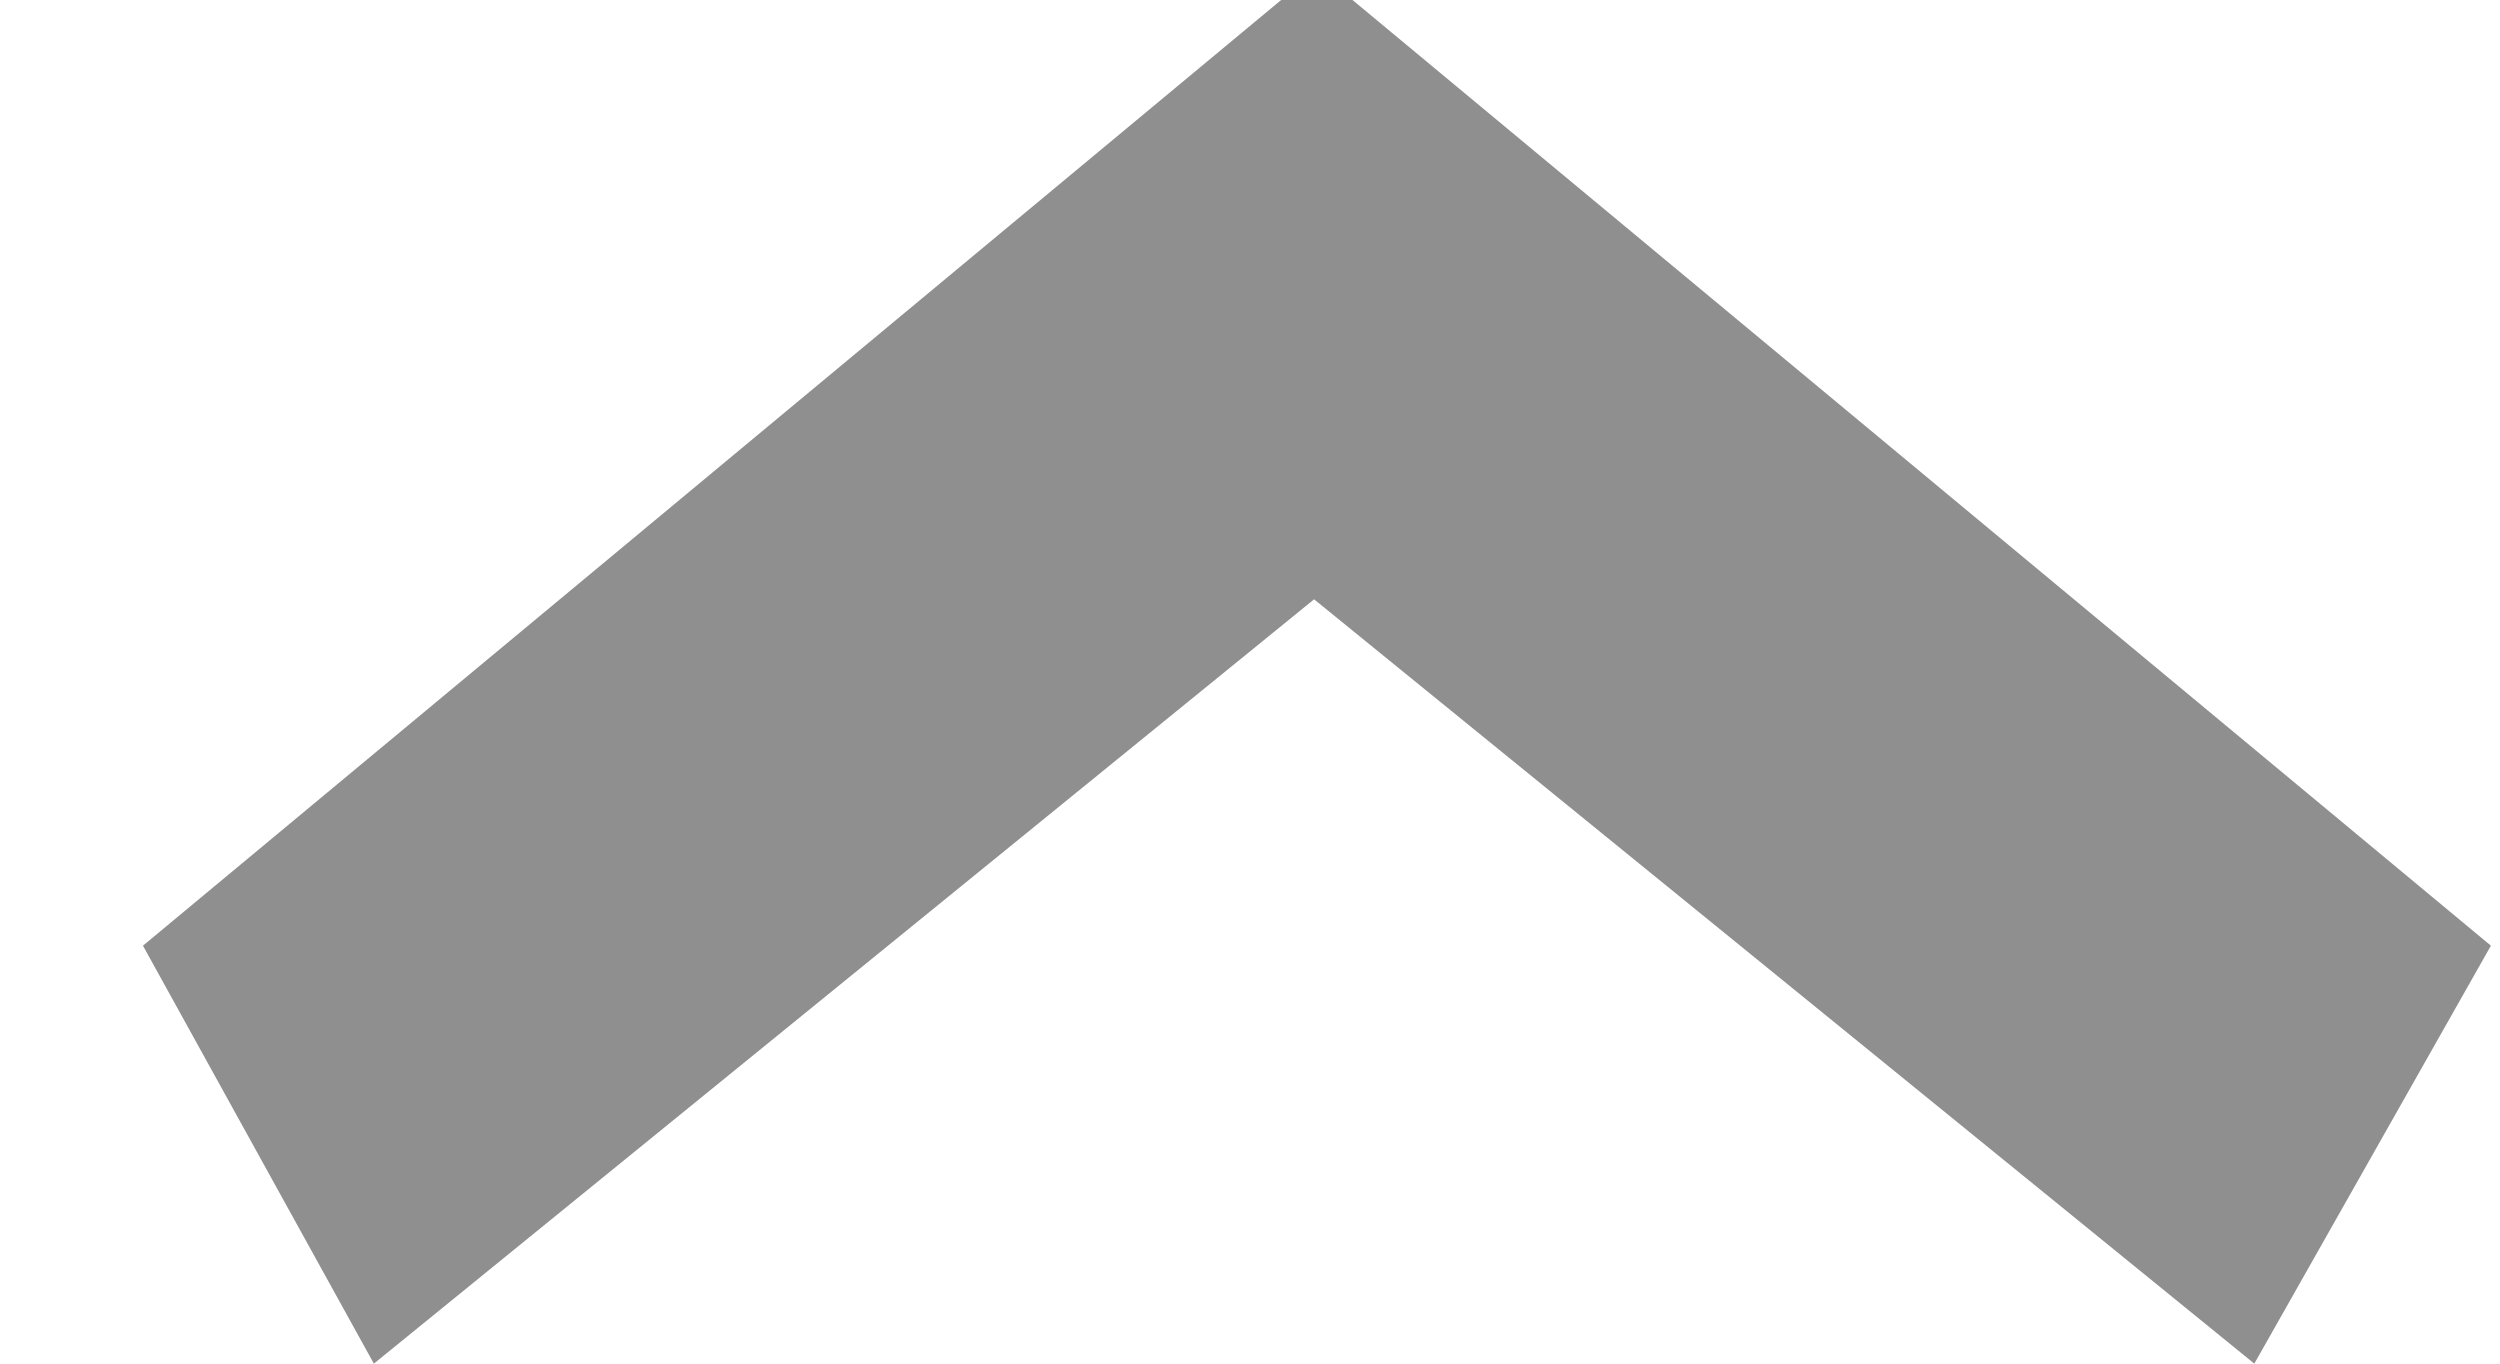 <svg width="11" height="6" viewBox="0 0 11 6" fill="none" xmlns="http://www.w3.org/2000/svg">
<path d="M0.629 4.161L5.637 3.65178e-07L5.951 3.58166e-07L10.96 4.161L9.919 6L5.782 2.637L1.645 6L0.629 4.161Z" fill="#8F8F8F"/>
</svg>
